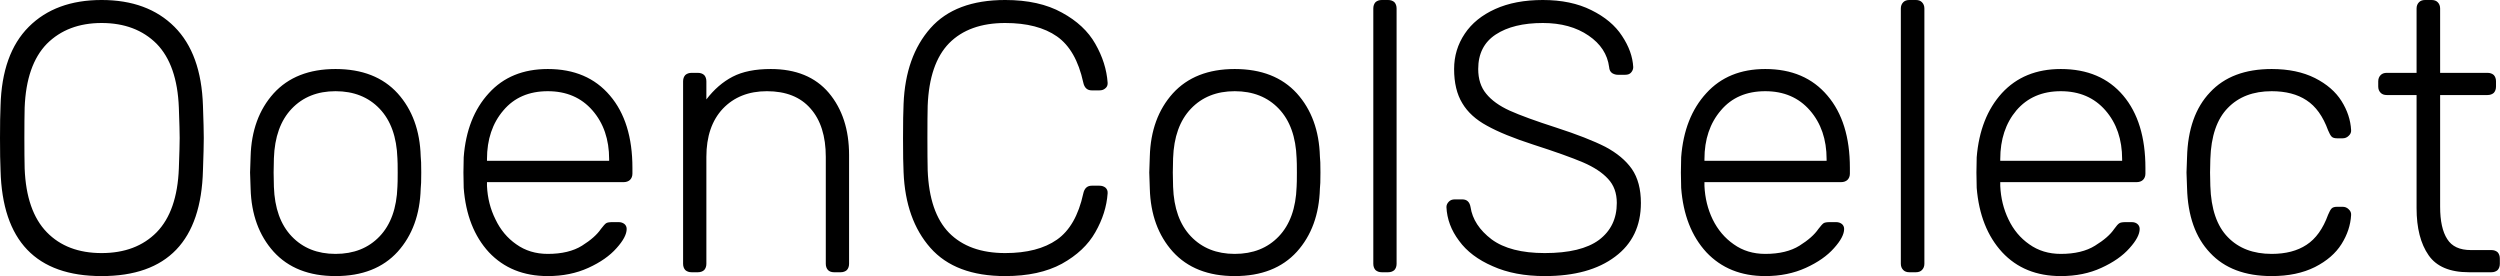 <svg data-v-423bf9ae="" xmlns="http://www.w3.org/2000/svg" viewBox="0 0 543.274 60" class="font"><!----><!----><!----><g data-v-423bf9ae="" id="7dad5290-4181-4a03-910c-c4581c086eea" fill="black" transform="matrix(5.952,0,0,5.952,-5.476,-18.75)"><path d="M4.63 13.23L4.63 13.23Q1.04 13.23 0.94 9.37L0.94 9.37L0.94 9.37Q0.92 8.95 0.92 8.19L0.92 8.19L0.92 8.19Q0.92 7.43 0.94 7.01L0.94 7.01L0.94 7.01Q0.99 5.11 1.97 4.13L1.97 4.13L1.97 4.13Q2.95 3.15 4.63 3.15L4.63 3.15L4.63 3.15Q6.31 3.15 7.29 4.13L7.29 4.13L7.29 4.13Q8.27 5.11 8.33 7.01L8.33 7.01L8.33 7.01Q8.36 7.85 8.36 8.19L8.36 8.19L8.36 8.19Q8.36 8.53 8.33 9.37L8.33 9.37L8.33 9.37Q8.23 13.23 4.63 13.23L4.63 13.23ZM4.63 12.39L4.63 12.39Q5.89 12.39 6.64 11.63L6.64 11.63L6.64 11.63Q7.39 10.86 7.45 9.30L7.45 9.30L7.45 9.30Q7.48 8.46 7.48 8.19L7.48 8.19L7.48 8.19Q7.48 7.92 7.45 7.08L7.45 7.08L7.45 7.08Q7.39 5.52 6.64 4.75L6.64 4.75L6.64 4.75Q5.88 3.99 4.63 3.99L4.63 3.99L4.63 3.99Q3.39 3.99 2.63 4.75L2.63 4.75L2.63 4.75Q1.88 5.52 1.82 7.08L1.82 7.08L1.82 7.08Q1.81 7.50 1.81 8.19L1.81 8.19L1.81 8.19Q1.81 8.88 1.82 9.30L1.82 9.30L1.82 9.30Q1.88 10.86 2.63 11.63L2.63 11.63L2.63 11.63Q3.37 12.39 4.63 12.39L4.63 12.39ZM13.17 13.23L13.17 13.23Q11.72 13.23 10.91 12.34L10.91 12.34L10.91 12.34Q10.11 11.45 10.07 10.04L10.07 10.04L10.05 9.45L10.07 8.86L10.07 8.86Q10.11 7.45 10.91 6.56L10.91 6.56L10.91 6.56Q11.72 5.67 13.17 5.67L13.17 5.67L13.17 5.67Q14.63 5.67 15.44 6.56L15.44 6.56L15.44 6.56Q16.24 7.45 16.28 8.86L16.28 8.86L16.28 8.86Q16.30 9.00 16.30 9.45L16.30 9.45L16.30 9.45Q16.30 9.90 16.28 10.04L16.28 10.04L16.28 10.04Q16.24 11.45 15.44 12.34L15.44 12.34L15.44 12.34Q14.63 13.23 13.17 13.23L13.17 13.23ZM13.17 12.42L13.17 12.42Q14.17 12.42 14.78 11.78L14.78 11.78L14.78 11.78Q15.39 11.14 15.43 9.97L15.43 9.97L15.43 9.97Q15.44 9.83 15.44 9.45L15.44 9.45L15.44 9.45Q15.44 9.07 15.43 8.93L15.43 8.93L15.43 8.93Q15.39 7.76 14.78 7.12L14.78 7.12L14.78 7.12Q14.17 6.48 13.17 6.48L13.17 6.48L13.17 6.48Q12.18 6.48 11.57 7.12L11.57 7.12L11.57 7.12Q10.96 7.76 10.92 8.93L10.92 8.93L10.91 9.45L10.92 9.97L10.92 9.97Q10.96 11.14 11.57 11.78L11.57 11.78L11.57 11.78Q12.18 12.42 13.17 12.42L13.17 12.42ZM20.92 13.23L20.92 13.23Q19.59 13.23 18.77 12.36L18.77 12.36L18.77 12.36Q17.96 11.48 17.85 10.01L17.85 10.01L17.84 9.45L17.85 8.89L17.85 8.89Q17.96 7.43 18.77 6.55L18.77 6.55L18.77 6.55Q19.57 5.67 20.92 5.67L20.92 5.67L20.92 5.67Q22.37 5.67 23.19 6.64L23.19 6.64L23.19 6.64Q24.01 7.60 24.01 9.28L24.01 9.28L24.01 9.49L24.01 9.49Q24.01 9.63 23.92 9.72L23.92 9.72L23.92 9.72Q23.83 9.80 23.69 9.80L23.69 9.80L18.70 9.80L18.70 9.94L18.70 9.94Q18.73 10.60 19.01 11.16L19.01 11.16L19.01 11.16Q19.28 11.73 19.77 12.07L19.77 12.07L19.77 12.07Q20.26 12.42 20.92 12.42L20.92 12.42L20.92 12.42Q21.69 12.42 22.17 12.12L22.17 12.12L22.17 12.12Q22.65 11.82 22.86 11.51L22.86 11.51L22.86 11.51Q22.99 11.34 23.05 11.30L23.05 11.30L23.05 11.30Q23.11 11.26 23.28 11.26L23.28 11.26L23.51 11.26L23.51 11.26Q23.63 11.26 23.72 11.33L23.72 11.33L23.72 11.33Q23.80 11.40 23.80 11.51L23.80 11.51L23.80 11.51Q23.80 11.80 23.43 12.21L23.43 12.21L23.43 12.21Q23.06 12.63 22.40 12.93L22.40 12.93L22.40 12.93Q21.74 13.23 20.92 13.23L20.92 13.23ZM18.70 9.02L23.16 9.02L23.16 8.96L23.16 8.96Q23.16 7.88 22.55 7.18L22.55 7.18L22.55 7.18Q21.94 6.48 20.92 6.48L20.92 6.48L20.92 6.48Q19.89 6.48 19.30 7.18L19.30 7.18L19.30 7.18Q18.70 7.88 18.70 8.96L18.70 8.96L18.70 9.02ZM26.17 13.09L26.17 13.09Q26.03 13.09 25.94 13.01L25.94 13.01L25.94 13.01Q25.86 12.92 25.86 12.78L25.86 12.78L25.86 6.12L25.86 6.12Q25.86 5.98 25.94 5.89L25.94 5.89L25.94 5.89Q26.03 5.81 26.17 5.81L26.17 5.81L26.40 5.81L26.40 5.81Q26.54 5.81 26.63 5.89L26.63 5.89L26.63 5.89Q26.71 5.98 26.71 6.12L26.71 6.12L26.71 6.78L26.71 6.78Q27.13 6.23 27.67 5.95L27.67 5.95L27.67 5.95Q28.21 5.67 29.06 5.67L29.06 5.67L29.06 5.67Q30.44 5.67 31.18 6.54L31.18 6.54L31.18 6.54Q31.92 7.42 31.92 8.81L31.92 8.81L31.92 12.78L31.92 12.78Q31.92 12.92 31.84 13.01L31.84 13.01L31.84 13.01Q31.75 13.09 31.61 13.09L31.61 13.09L31.37 13.09L31.37 13.09Q31.23 13.09 31.15 13.01L31.15 13.01L31.15 13.01Q31.07 12.92 31.07 12.78L31.07 12.78L31.07 8.88L31.07 8.88Q31.07 7.74 30.51 7.11L30.51 7.11L30.51 7.11Q29.96 6.48 28.92 6.48L28.92 6.48L28.92 6.48Q27.92 6.48 27.31 7.12L27.31 7.12L27.31 7.12Q26.71 7.76 26.71 8.88L26.71 8.88L26.71 12.78L26.71 12.78Q26.71 12.92 26.63 13.01L26.63 13.01L26.63 13.01Q26.54 13.09 26.40 13.09L26.40 13.09L26.17 13.09ZM37.62 13.23L37.62 13.23Q35.80 13.23 34.89 12.20L34.89 12.20L34.89 12.20Q33.98 11.17 33.91 9.44L33.91 9.44L33.91 9.44Q33.89 9.06 33.89 8.20L33.89 8.20L33.89 8.20Q33.89 7.34 33.91 6.94L33.91 6.94L33.91 6.94Q33.98 5.21 34.89 4.18L34.89 4.18L34.89 4.18Q35.80 3.15 37.62 3.15L37.62 3.15L37.62 3.15Q38.86 3.15 39.69 3.61L39.69 3.61L39.69 3.61Q40.52 4.06 40.91 4.75L40.91 4.75L40.91 4.75Q41.31 5.45 41.36 6.17L41.36 6.17L41.36 6.20L41.36 6.20Q41.36 6.31 41.27 6.38L41.27 6.38L41.27 6.38Q41.19 6.45 41.06 6.45L41.06 6.45L40.78 6.45L40.78 6.45Q40.53 6.45 40.47 6.16L40.47 6.16L40.47 6.16Q40.21 4.97 39.51 4.48L39.51 4.48L39.51 4.48Q38.81 3.99 37.62 3.99L37.62 3.99L37.62 3.99Q36.30 3.99 35.57 4.73L35.57 4.73L35.57 4.73Q34.85 5.47 34.79 7.01L34.79 7.01L34.79 7.01Q34.78 7.39 34.78 8.18L34.78 8.18L34.78 8.18Q34.78 8.96 34.79 9.37L34.79 9.37L34.79 9.37Q34.85 10.91 35.57 11.65L35.57 11.65L35.57 11.65Q36.30 12.39 37.62 12.39L37.62 12.39L37.62 12.39Q38.81 12.39 39.51 11.90L39.51 11.90L39.51 11.90Q40.21 11.41 40.47 10.22L40.47 10.22L40.47 10.22Q40.53 9.93 40.78 9.93L40.78 9.93L41.06 9.93L41.06 9.93Q41.19 9.93 41.28 10.00L41.28 10.00L41.28 10.00Q41.37 10.08 41.36 10.21L41.36 10.21L41.36 10.21Q41.31 10.93 40.91 11.63L40.91 11.63L40.91 11.63Q40.52 12.32 39.69 12.78L39.69 12.78L39.69 12.78Q38.86 13.23 37.62 13.23L37.62 13.23ZM46.00 13.23L46.00 13.23Q44.55 13.23 43.74 12.34L43.74 12.34L43.74 12.34Q42.94 11.45 42.90 10.04L42.90 10.04L42.88 9.45L42.90 8.86L42.90 8.86Q42.94 7.45 43.74 6.56L43.74 6.56L43.74 6.56Q44.55 5.67 46.00 5.67L46.00 5.67L46.00 5.67Q47.46 5.67 48.27 6.56L48.27 6.56L48.27 6.56Q49.07 7.45 49.11 8.86L49.11 8.86L49.11 8.86Q49.13 9.00 49.13 9.45L49.13 9.45L49.13 9.45Q49.13 9.90 49.11 10.04L49.11 10.04L49.11 10.04Q49.07 11.45 48.27 12.34L48.27 12.34L48.27 12.34Q47.46 13.23 46.00 13.23L46.00 13.23ZM46.00 12.42L46.00 12.42Q47.00 12.42 47.61 11.78L47.61 11.78L47.61 11.78Q48.22 11.14 48.26 9.97L48.26 9.97L48.26 9.97Q48.27 9.83 48.27 9.45L48.27 9.45L48.27 9.45Q48.27 9.07 48.26 8.93L48.26 8.93L48.26 8.93Q48.22 7.76 47.61 7.12L47.61 7.12L47.61 7.12Q47.00 6.48 46.00 6.48L46.00 6.48L46.00 6.48Q45.01 6.48 44.40 7.12L44.40 7.12L44.40 7.12Q43.79 7.76 43.75 8.93L43.75 8.93L43.74 9.45L43.75 9.97L43.75 9.97Q43.79 11.14 44.40 11.78L44.40 11.78L44.40 11.78Q45.01 12.42 46.00 12.42L46.00 12.42ZM51.37 13.09L51.37 13.09Q51.23 13.09 51.14 13.01L51.14 13.01L51.14 13.01Q51.06 12.92 51.06 12.78L51.06 12.78L51.06 3.46L51.06 3.46Q51.06 3.32 51.14 3.23L51.14 3.23L51.14 3.23Q51.23 3.15 51.37 3.15L51.37 3.15L51.60 3.15L51.60 3.15Q51.74 3.15 51.83 3.23L51.83 3.23L51.83 3.23Q51.91 3.32 51.91 3.46L51.91 3.46L51.91 12.78L51.91 12.78Q51.91 12.92 51.83 13.01L51.83 13.01L51.83 13.01Q51.74 13.09 51.60 13.09L51.60 13.09L51.37 13.09ZM57.32 13.23L57.32 13.23Q56.22 13.23 55.42 12.87L55.42 12.87L55.42 12.87Q54.61 12.52 54.19 11.94L54.19 11.94L54.19 11.94Q53.76 11.37 53.73 10.71L53.73 10.71L53.73 10.71Q53.73 10.60 53.82 10.51L53.82 10.51L53.82 10.51Q53.90 10.43 54.03 10.43L54.03 10.43L54.31 10.43L54.31 10.43Q54.56 10.43 54.61 10.71L54.61 10.71L54.61 10.71Q54.71 11.38 55.38 11.89L55.38 11.89L55.38 11.89Q56.06 12.39 57.32 12.39L57.32 12.39L57.32 12.39Q58.65 12.39 59.30 11.91L59.30 11.91L59.30 11.91Q59.95 11.42 59.95 10.56L59.95 10.56L59.95 10.56Q59.95 10.02 59.63 9.68L59.63 9.68L59.63 9.68Q59.32 9.34 58.72 9.08L58.72 9.08L58.72 9.08Q58.11 8.82 56.90 8.43L56.90 8.43L56.90 8.43Q55.82 8.08 55.21 7.74L55.21 7.74L55.21 7.74Q54.60 7.41 54.31 6.92L54.31 6.92L54.31 6.92Q54.01 6.43 54.01 5.67L54.01 5.67L54.01 5.67Q54.01 4.96 54.40 4.38L54.40 4.38L54.40 4.38Q54.78 3.81 55.51 3.48L55.51 3.48L55.51 3.48Q56.24 3.15 57.25 3.15L57.25 3.15L57.25 3.15Q58.28 3.15 59.02 3.52L59.02 3.52L59.02 3.52Q59.77 3.89 60.14 4.46L60.14 4.46L60.14 4.46Q60.52 5.03 60.55 5.60L60.55 5.60L60.55 5.60Q60.55 5.71 60.47 5.80L60.47 5.80L60.47 5.80Q60.40 5.88 60.26 5.88L60.26 5.88L59.98 5.88L59.98 5.88Q59.88 5.88 59.78 5.82L59.78 5.82L59.78 5.82Q59.68 5.75 59.67 5.60L59.67 5.60L59.67 5.60Q59.58 4.90 58.92 4.45L58.92 4.45L58.92 4.45Q58.25 3.99 57.25 3.99L57.25 3.99L57.25 3.99Q56.17 3.99 55.53 4.41L55.53 4.41L55.53 4.41Q54.89 4.83 54.89 5.67L54.89 5.67L54.89 5.67Q54.89 6.22 55.18 6.57L55.18 6.57L55.18 6.57Q55.47 6.93 56.04 7.19L56.04 7.19L56.04 7.19Q56.62 7.45 57.74 7.81L57.74 7.81L57.74 7.81Q58.88 8.18 59.53 8.51L59.53 8.51L59.53 8.51Q60.17 8.85 60.50 9.32L60.50 9.32L60.50 9.32Q60.83 9.80 60.83 10.56L60.83 10.56L60.83 10.56Q60.83 11.82 59.89 12.52L59.89 12.52L59.89 12.52Q58.95 13.23 57.32 13.23L57.32 13.23ZM65.37 13.23L65.37 13.23Q64.04 13.23 63.22 12.36L63.22 12.36L63.22 12.36Q62.41 11.48 62.30 10.01L62.30 10.01L62.29 9.45L62.30 8.89L62.30 8.89Q62.41 7.43 63.22 6.55L63.22 6.55L63.22 6.55Q64.02 5.67 65.37 5.67L65.37 5.67L65.37 5.67Q66.82 5.67 67.64 6.64L67.64 6.64L67.64 6.64Q68.46 7.60 68.46 9.28L68.46 9.28L68.46 9.49L68.46 9.49Q68.46 9.63 68.37 9.72L68.37 9.72L68.37 9.72Q68.28 9.80 68.14 9.80L68.14 9.80L63.15 9.80L63.15 9.94L63.15 9.94Q63.18 10.60 63.45 11.16L63.45 11.16L63.45 11.16Q63.73 11.73 64.22 12.07L64.22 12.07L64.22 12.07Q64.71 12.42 65.37 12.42L65.37 12.42L65.37 12.42Q66.14 12.42 66.62 12.12L66.62 12.12L66.62 12.12Q67.10 11.82 67.31 11.51L67.31 11.51L67.31 11.51Q67.44 11.34 67.50 11.30L67.50 11.30L67.50 11.30Q67.56 11.26 67.73 11.26L67.73 11.26L67.96 11.26L67.96 11.26Q68.08 11.26 68.17 11.33L68.17 11.33L68.17 11.33Q68.25 11.40 68.25 11.51L68.25 11.51L68.25 11.51Q68.25 11.80 67.88 12.21L67.88 12.21L67.88 12.21Q67.51 12.63 66.85 12.93L66.85 12.93L66.85 12.93Q66.19 13.23 65.37 13.23L65.37 13.23ZM63.15 9.02L67.61 9.02L67.61 8.96L67.61 8.96Q67.61 7.88 67.00 7.18L67.00 7.18L67.00 7.18Q66.39 6.48 65.37 6.48L65.37 6.48L65.37 6.48Q64.34 6.48 63.75 7.18L63.75 7.18L63.75 7.18Q63.15 7.88 63.15 8.96L63.15 8.96L63.15 9.02ZM70.63 13.09L70.63 13.09Q70.49 13.09 70.41 13.01L70.41 13.01L70.41 13.01Q70.32 12.92 70.32 12.78L70.32 12.78L70.32 3.46L70.32 3.46Q70.32 3.32 70.41 3.23L70.41 3.23L70.41 3.23Q70.49 3.15 70.63 3.15L70.63 3.15L70.87 3.15L70.87 3.15Q71.01 3.15 71.09 3.23L71.09 3.23L71.09 3.23Q71.18 3.32 71.18 3.46L71.18 3.46L71.18 12.78L71.18 12.78Q71.18 12.92 71.09 13.01L71.09 13.01L71.09 13.01Q71.01 13.09 70.87 13.09L70.87 13.09L70.63 13.09ZM76.16 13.23L76.16 13.23Q74.83 13.23 74.02 12.36L74.02 12.36L74.02 12.36Q73.21 11.48 73.09 10.01L73.09 10.01L73.08 9.45L73.09 8.89L73.09 8.89Q73.21 7.43 74.01 6.55L74.01 6.55L74.01 6.55Q74.82 5.67 76.16 5.67L76.16 5.67L76.16 5.67Q77.62 5.67 78.44 6.64L78.44 6.64L78.44 6.64Q79.25 7.60 79.25 9.28L79.25 9.28L79.25 9.49L79.25 9.49Q79.25 9.63 79.16 9.72L79.16 9.72L79.16 9.72Q79.07 9.80 78.93 9.80L78.93 9.80L73.95 9.80L73.95 9.94L73.95 9.94Q73.98 10.60 74.25 11.16L74.25 11.16L74.25 11.16Q74.52 11.73 75.01 12.07L75.01 12.07L75.01 12.07Q75.50 12.42 76.16 12.42L76.16 12.42L76.16 12.42Q76.93 12.42 77.41 12.12L77.41 12.12L77.41 12.12Q77.90 11.82 78.11 11.51L78.11 11.51L78.11 11.51Q78.23 11.34 78.30 11.30L78.30 11.30L78.30 11.30Q78.36 11.26 78.53 11.26L78.53 11.26L78.75 11.26L78.75 11.26Q78.88 11.26 78.96 11.33L78.96 11.33L78.96 11.33Q79.04 11.40 79.04 11.51L79.04 11.51L79.04 11.51Q79.04 11.80 78.67 12.21L78.67 12.21L78.67 12.21Q78.30 12.63 77.64 12.93L77.64 12.93L77.64 12.93Q76.99 13.23 76.16 13.23L76.16 13.23ZM73.95 9.02L78.40 9.02L78.40 8.96L78.40 8.96Q78.40 7.88 77.79 7.18L77.79 7.18L77.79 7.18Q77.18 6.48 76.16 6.48L76.16 6.48L76.16 6.48Q75.14 6.48 74.54 7.18L74.54 7.18L74.54 7.18Q73.95 7.88 73.95 8.96L73.95 8.96L73.95 9.02ZM83.86 13.23L83.86 13.23Q82.40 13.23 81.61 12.38L81.61 12.38L81.61 12.38Q80.81 11.54 80.77 10.01L80.77 10.01L80.75 9.45L80.77 8.89L80.77 8.89Q80.81 7.36 81.61 6.52L81.61 6.52L81.61 6.52Q82.40 5.67 83.86 5.67L83.86 5.67L83.86 5.67Q84.78 5.67 85.44 6.00L85.44 6.00L85.44 6.00Q86.09 6.33 86.41 6.84L86.41 6.84L86.41 6.84Q86.73 7.35 86.76 7.90L86.76 7.90L86.76 7.90Q86.77 8.02 86.67 8.11L86.67 8.11L86.67 8.11Q86.58 8.20 86.45 8.20L86.45 8.20L86.25 8.20L86.25 8.20Q86.11 8.20 86.05 8.14L86.05 8.14L86.05 8.14Q85.99 8.08 85.92 7.91L85.92 7.91L85.92 7.91Q85.64 7.14 85.13 6.81L85.13 6.81L85.13 6.81Q84.63 6.48 83.86 6.48L83.86 6.48L83.86 6.48Q82.85 6.48 82.26 7.09L82.26 7.09L82.26 7.09Q81.66 7.70 81.62 8.96L81.62 8.96L81.61 9.45L81.62 9.94L81.62 9.94Q81.66 11.20 82.26 11.81L82.26 11.81L82.26 11.81Q82.85 12.42 83.86 12.42L83.86 12.42L83.86 12.42Q84.63 12.42 85.13 12.09L85.13 12.09L85.13 12.09Q85.64 11.76 85.92 10.99L85.92 10.99L85.92 10.99Q85.99 10.82 86.05 10.76L86.05 10.76L86.05 10.76Q86.11 10.70 86.25 10.70L86.25 10.70L86.45 10.70L86.45 10.70Q86.58 10.70 86.67 10.79L86.67 10.79L86.67 10.79Q86.77 10.88 86.76 11.00L86.76 11.00L86.76 11.00Q86.73 11.55 86.41 12.06L86.41 12.06L86.41 12.06Q86.09 12.57 85.44 12.90L85.44 12.90L85.44 12.90Q84.78 13.23 83.86 13.23L83.86 13.23ZM91.06 13.09L91.06 13.09Q90.02 13.09 89.59 12.47L89.59 12.47L89.59 12.47Q89.15 11.84 89.15 10.75L89.15 10.75L89.15 6.62L88.06 6.62L88.06 6.62Q87.92 6.62 87.84 6.54L87.84 6.54L87.84 6.54Q87.75 6.45 87.75 6.31L87.75 6.31L87.75 6.12L87.75 6.12Q87.75 5.98 87.84 5.89L87.84 5.89L87.84 5.89Q87.92 5.81 88.06 5.81L88.06 5.81L89.15 5.81L89.15 3.46L89.15 3.46Q89.15 3.32 89.24 3.23L89.24 3.23L89.24 3.23Q89.32 3.15 89.46 3.15L89.46 3.15L89.70 3.15L89.70 3.15Q89.84 3.15 89.92 3.23L89.92 3.23L89.92 3.23Q90.01 3.32 90.01 3.46L90.01 3.46L90.01 5.81L91.74 5.81L91.74 5.81Q91.88 5.81 91.97 5.89L91.97 5.89L91.97 5.89Q92.05 5.98 92.05 6.12L92.05 6.12L92.05 6.31L92.05 6.31Q92.05 6.45 91.97 6.54L91.97 6.54L91.97 6.54Q91.88 6.62 91.74 6.62L91.74 6.62L90.01 6.62L90.01 10.70L90.01 10.70Q90.01 11.48 90.27 11.88L90.27 11.88L90.27 11.88Q90.52 12.28 91.13 12.28L91.13 12.28L91.88 12.28L91.88 12.28Q92.02 12.28 92.11 12.36L92.11 12.36L92.11 12.36Q92.19 12.45 92.19 12.59L92.19 12.59L92.19 12.78L92.19 12.78Q92.19 12.92 92.11 13.01L92.11 13.01L92.11 13.01Q92.02 13.09 91.88 13.09L91.88 13.09L91.06 13.09Z"></path></g><!----><!----></svg>